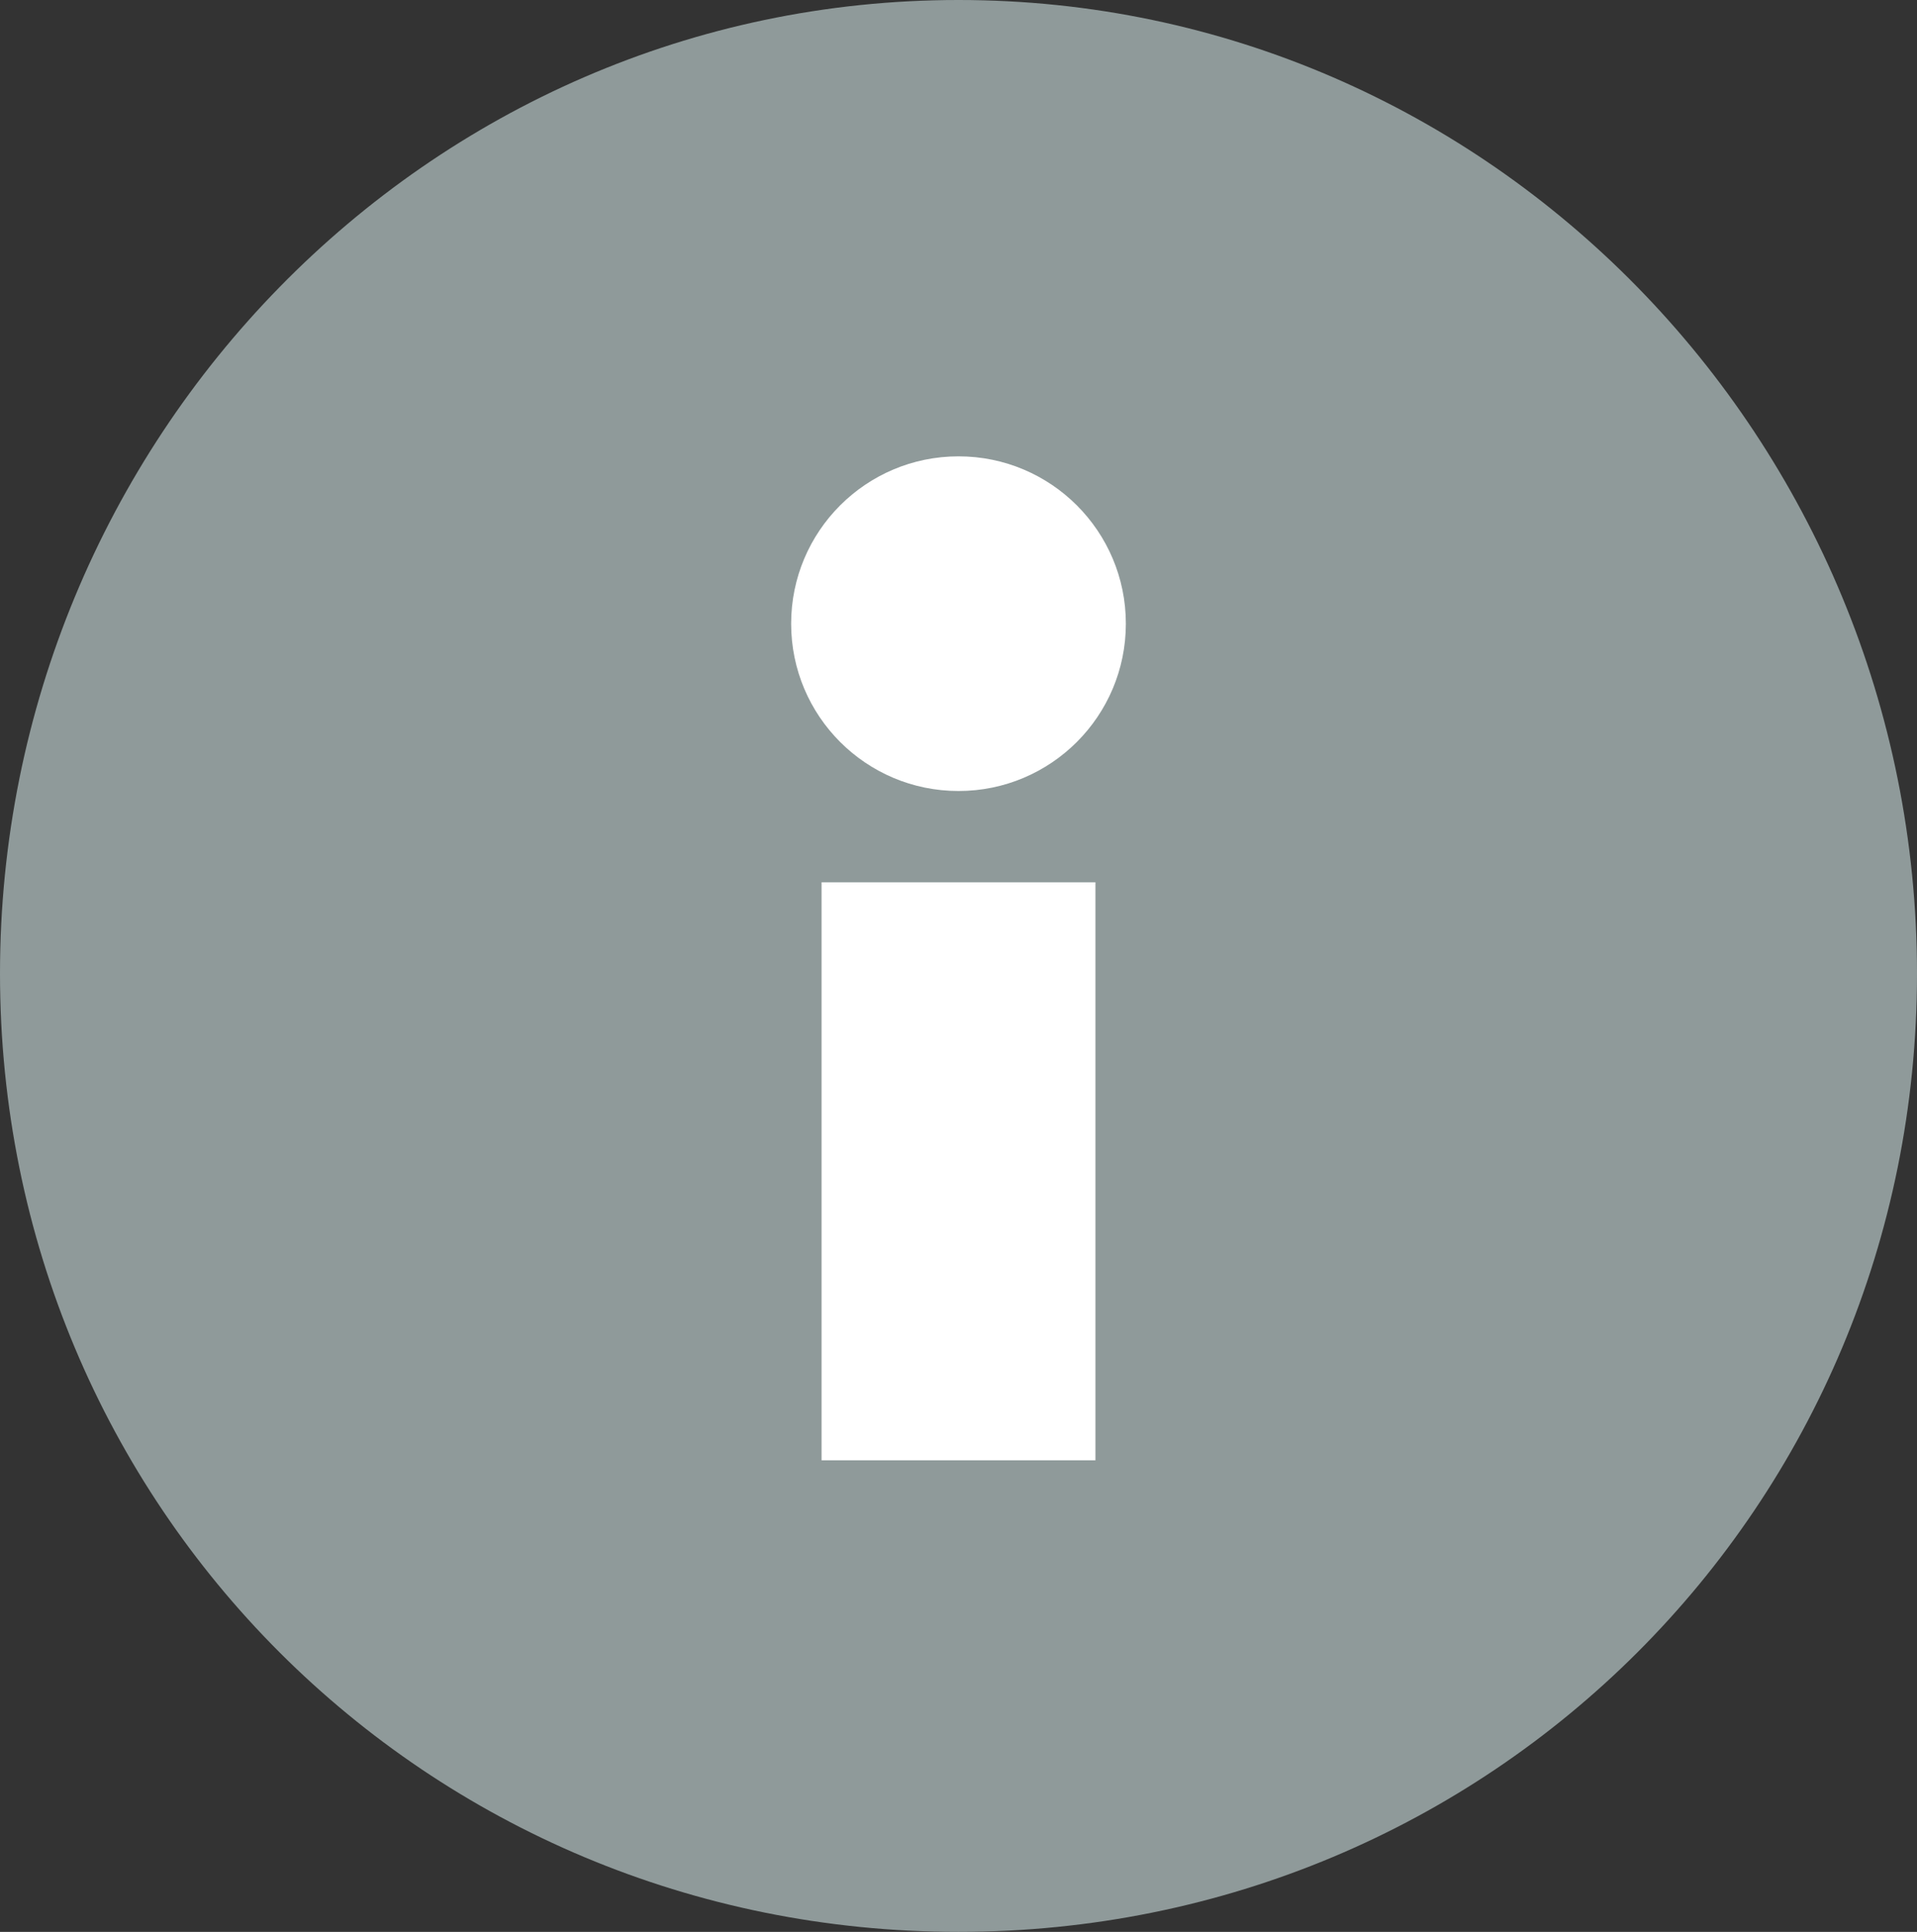 <?xml version="1.0" encoding="utf-8"?>
<!-- Generator: Adobe Illustrator 27.9.0, SVG Export Plug-In . SVG Version: 6.00 Build 0)  -->
<svg version="1.1" id="Layer_1" xmlns="http://www.w3.org/2000/svg" xmlns:xlink="http://www.w3.org/1999/xlink" x="0px" y="0px"
	 viewBox="0 0 12.6 12.7" style="enable-background:new 0 0 12.6 12.7;" xml:space="preserve">
<rect x="0" y="0" width="12.6" height="12.7" fill="#333333" stroke="none"/>
<style type="text/css">
	.st0{fill:#8F9A9A;}
	.st1{stroke:#000000;stroke-width:0.5;stroke-linejoin:round;}
	.st2{fill:#FFFFFF;}
</style>
<path class="st0" d="M12.6,6.4c0,3.5-2.8,6.3-6.3,6.3S0,9.9,0,6.4S2.8,0,6.3,0S12.6,2.9,12.6,6.4z"/>
<path class="st1" d="M-6,7.2c0-0.6,0-0.7,0.6-1l0.3-0.1c0.6-0.3,1-0.6,1-1.3s-0.5-1.2-1.2-1.2s-1.2,0.5-1.2,1.2h-0.8
	c0-1.1,0.8-1.8,2-1.8s2,0.7,2,1.8c0,0.9-0.5,1.4-1.2,1.8L-5,6.8C-5.2,6.9-5.2,7-5.2,7.3v0.5H-6V7.2L-6,7.2z"/>
<circle class="st1" cx="-5.6" cy="9.4" r="0.6"/>
<path d="M22.7,0c-3.5,0-6.3,2.9-6.3,6.4s2.8,6.3,6.3,6.3S29,9.9,29,6.4S26.2,0,22.7,0z M22.7,11.6c-2.9,0-5.2-2.4-5.2-5.2
	s2.4-5.2,5.2-5.2s5.2,2.4,5.2,5.2S25.6,11.6,22.7,11.6z"/>
<circle class="st1" cx="22.7" cy="3.9" r="0.7"/>
<rect x="22.3" y="5.8" class="st1" width="0.9" height="3.8"/>
<path class="st2" d="M5.4,5.8v3.8h1.8V5.8H5.4z"/>
<circle class="st2" cx="6.3" cy="4.1" r="1.1"/>
</svg>
